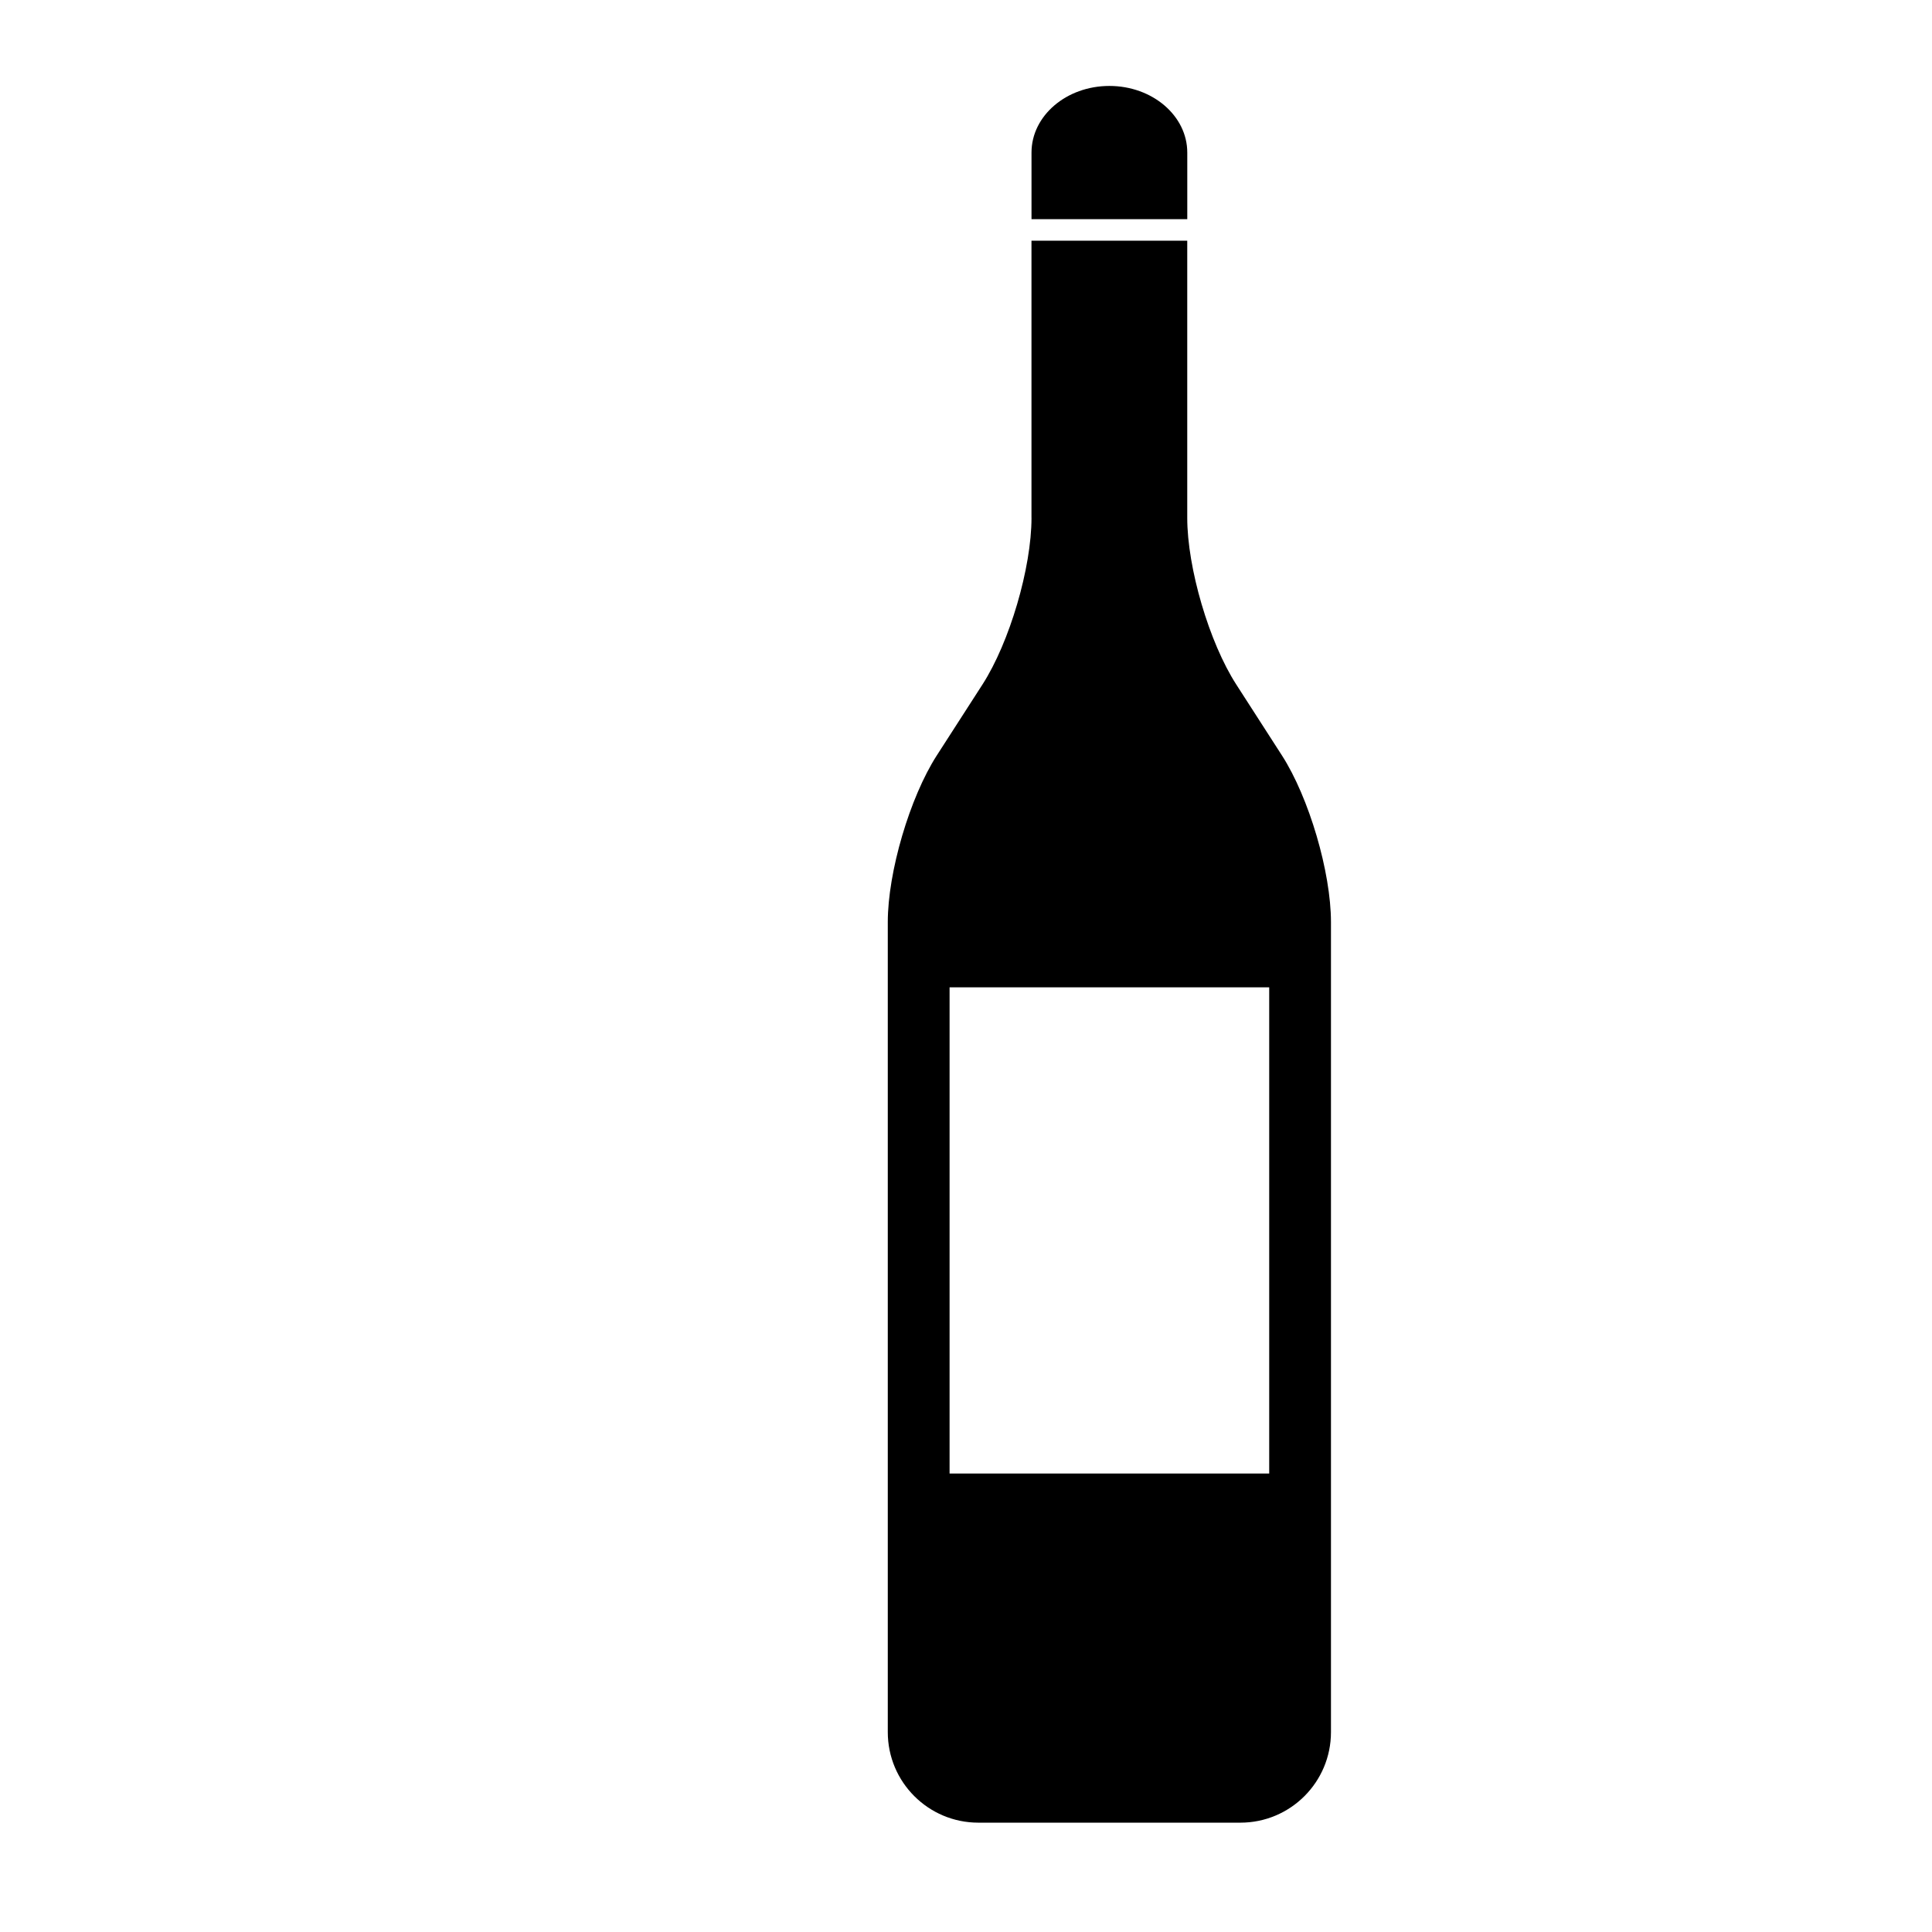 <?xml version="1.0" encoding="iso-8859-1"?>
<!-- Generator: Adobe Illustrator 17.0.0, SVG Export Plug-In . SVG Version: 6.00 Build 0)  -->
<!DOCTYPE svg PUBLIC "-//W3C//DTD SVG 1.1//EN" "http://www.w3.org/Graphics/SVG/1.1/DTD/svg11.dtd">
<svg version="1.1" id="Capa_1" xmlns="http://www.w3.org/2000/svg" xmlns:xlink="http://www.w3.org/1999/xlink" x="0px" y="0px"
	 width="64px" height="64px" viewBox="0 0 64 64" style="enable-background:new 0 0 64 64;" xml:space="preserve">
<g>
	<path d="M39.33,5.054c0-1.219-1.155-2.207-2.58-2.207s-2.58,0.988-2.58,2.207s0,2.207,0,2.207h5.16V5.054z"/>
	<path d="M34.17,17.152c0,1.657-0.727,4.129-1.624,5.522l-1.513,2.35c-0.896,1.393-1.624,3.866-1.624,5.522v26.832
		c0,1.657,1.343,3,3,3h4.118h0.445h4.118c1.657,0,3-1.343,3-3V30.547c0-1.657-0.728-4.129-1.624-5.522l-1.513-2.35
		c-0.898-1.393-1.624-3.866-1.624-5.522v-9.18h-5.16V17.152z M42.044,32.707v16.105H31.456V32.707H42.044z"/>
</g>
</svg>

